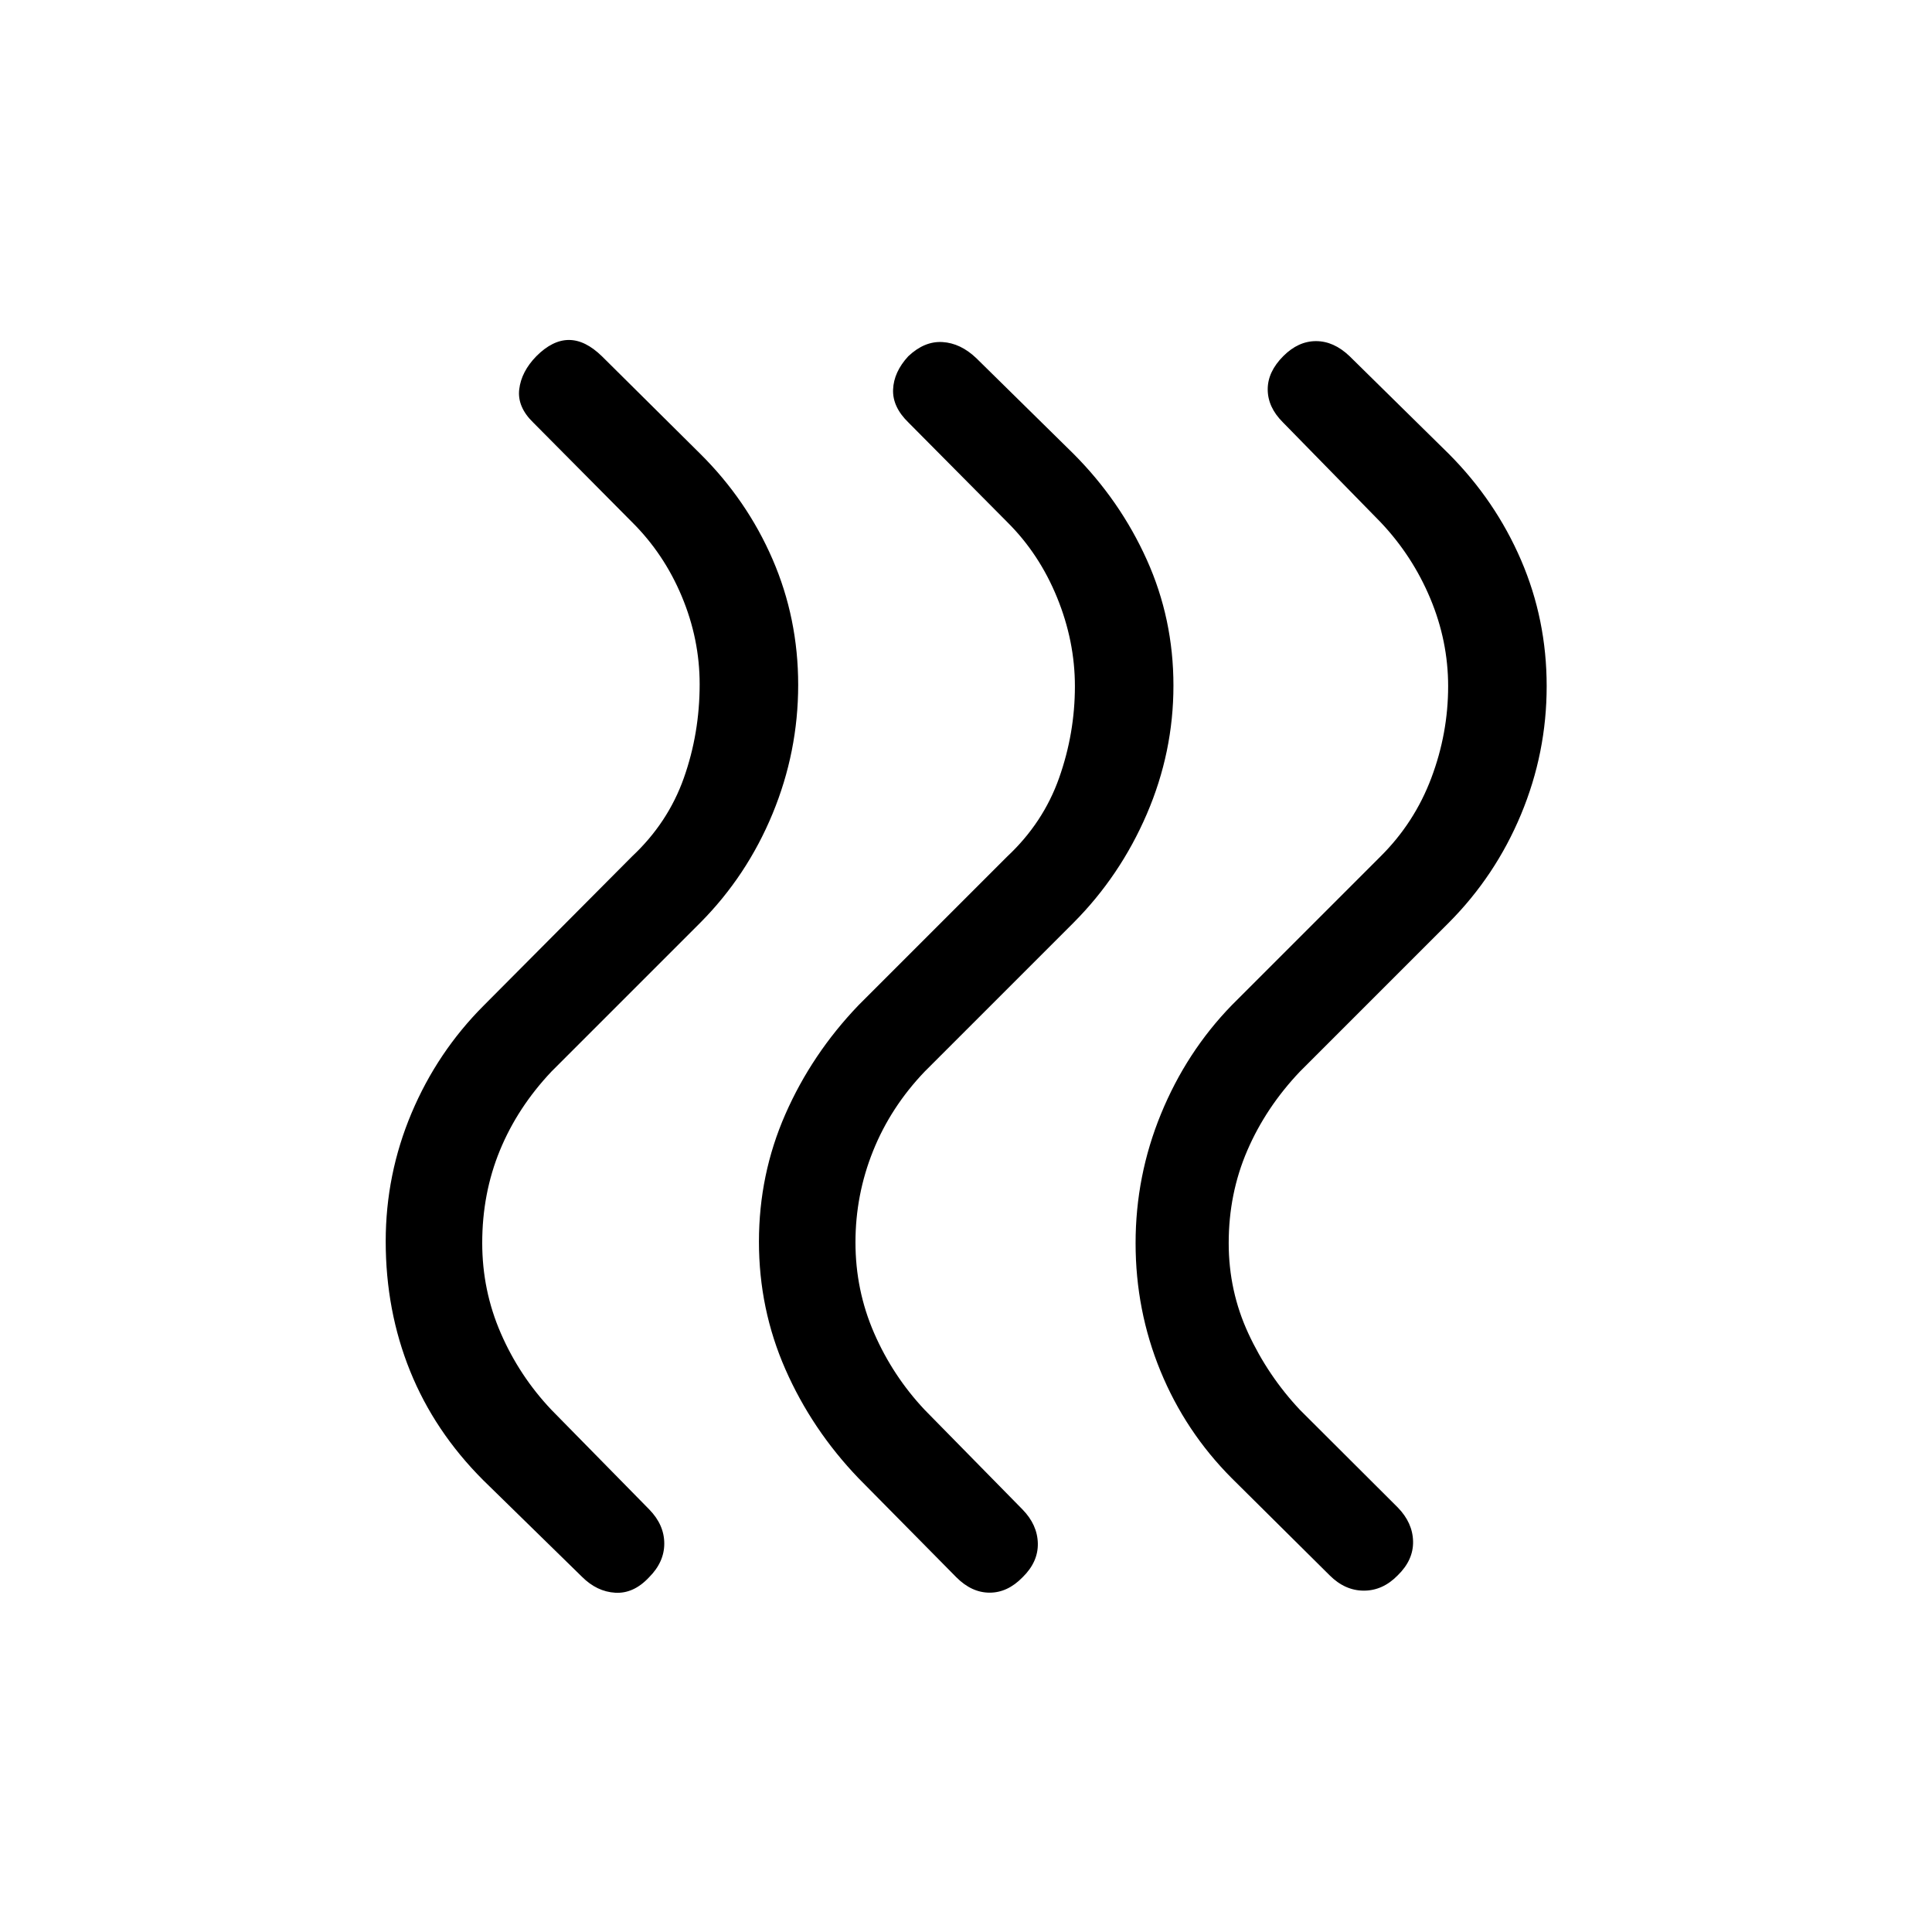 <svg xmlns="http://www.w3.org/2000/svg" height="20" viewBox="0 -960 960 960" width="20"><path d="M612-225.539q-22.993-23.086-35.362-53.197-12.369-30.11-12.369-63.572 0-33.461 12.635-64.23 12.634-30.769 35.096-53.923l74-74q16.846-16.735 25.211-38.946 8.366-22.211 8.366-45.614 0-22.402-8.866-43.599-8.865-21.196-24.711-37.919l-48.616-49.692q-7.423-7.423-7.461-16.231-.039-8.807 7.769-16.614 7.423-7.423 16.23-7.423 8.808 0 16.615 7.423l49.385 48.615q23.154 23.245 35.884 52.768 12.731 29.523 12.731 62.646 0 33.124-12.731 63.688-12.73 30.564-35.884 53.82l-74 74q-16.896 17.789-26.141 39.203-9.244 21.413-9.244 46.028 0 23.808 9.769 44.904 9.77 21.097 25.616 37.943l48.615 48.5q7.423 7.615 7.615 16.865.193 9.25-7.615 16.865-7.423 7.615-16.826 7.615-9.404 0-17.019-7.615L612-225.539Zm-185.461 0q-23.154-24.178-36.288-54.089-13.135-29.911-13.135-63.372t13.135-63.372q13.134-29.911 36.288-54.089l74-74q17.846-16.735 25.712-38.946 7.865-22.211 7.865-45.614 0-22.402-8.865-44.099-8.866-21.696-24.712-37.419l-49-49.385q-8.115-7.807-7.769-16.518.346-8.712 7.528-16.519 8.048-7.615 17.01-7.077 8.961.539 16.768 7.962l48.385 47.615q23.154 23.245 36.385 52.614 13.23 29.369 13.23 62.493 0 33.123-13.23 63.841-13.231 30.718-36.385 53.974l-74 74q-16.896 17.675-25.64 39.453-8.745 21.778-8.745 45.394 0 23.808 9.27 45.096 9.269 21.289 25.115 38.135l48.615 49.5q7.423 7.615 7.616 16.865.192 9.25-7.616 16.865-7.422 7.615-16.326 7.615t-16.519-7.615l-48.692-49.308Zm-186.461 1q-24.154-24.162-36.288-54.177-12.135-30.015-12.135-64.476 0-33.269 12.827-63.692 12.827-30.423 35.981-53.577l73.615-74q17.846-16.735 25.712-38.946 7.865-22.211 7.865-46.614 0-22.402-8.865-43.599-8.866-21.196-24.712-36.919l-49-49.385q-8.115-7.807-7.076-16.614 1.038-8.808 8.528-16.49 8.048-8.048 16.163-8.048t16.423 8.115l48.884 48.5q23.154 22.982 35.885 52.359 12.731 29.377 12.731 62.41 0 33.226-12.731 64.027-12.731 30.802-35.885 54.126l-74 74q-16.846 17.846-25.615 39.193-8.769 21.346-8.769 45.961 0 23.616 9.244 44.875 9.244 21.26 25.14 38.049l48.616 49.5q7.423 7.615 7.461 16.865.039 9.25-7.577 16.865-7.65 8.179-16.786 7.647-9.136-.532-16.559-7.955l-49.077-48Z"/></svg>